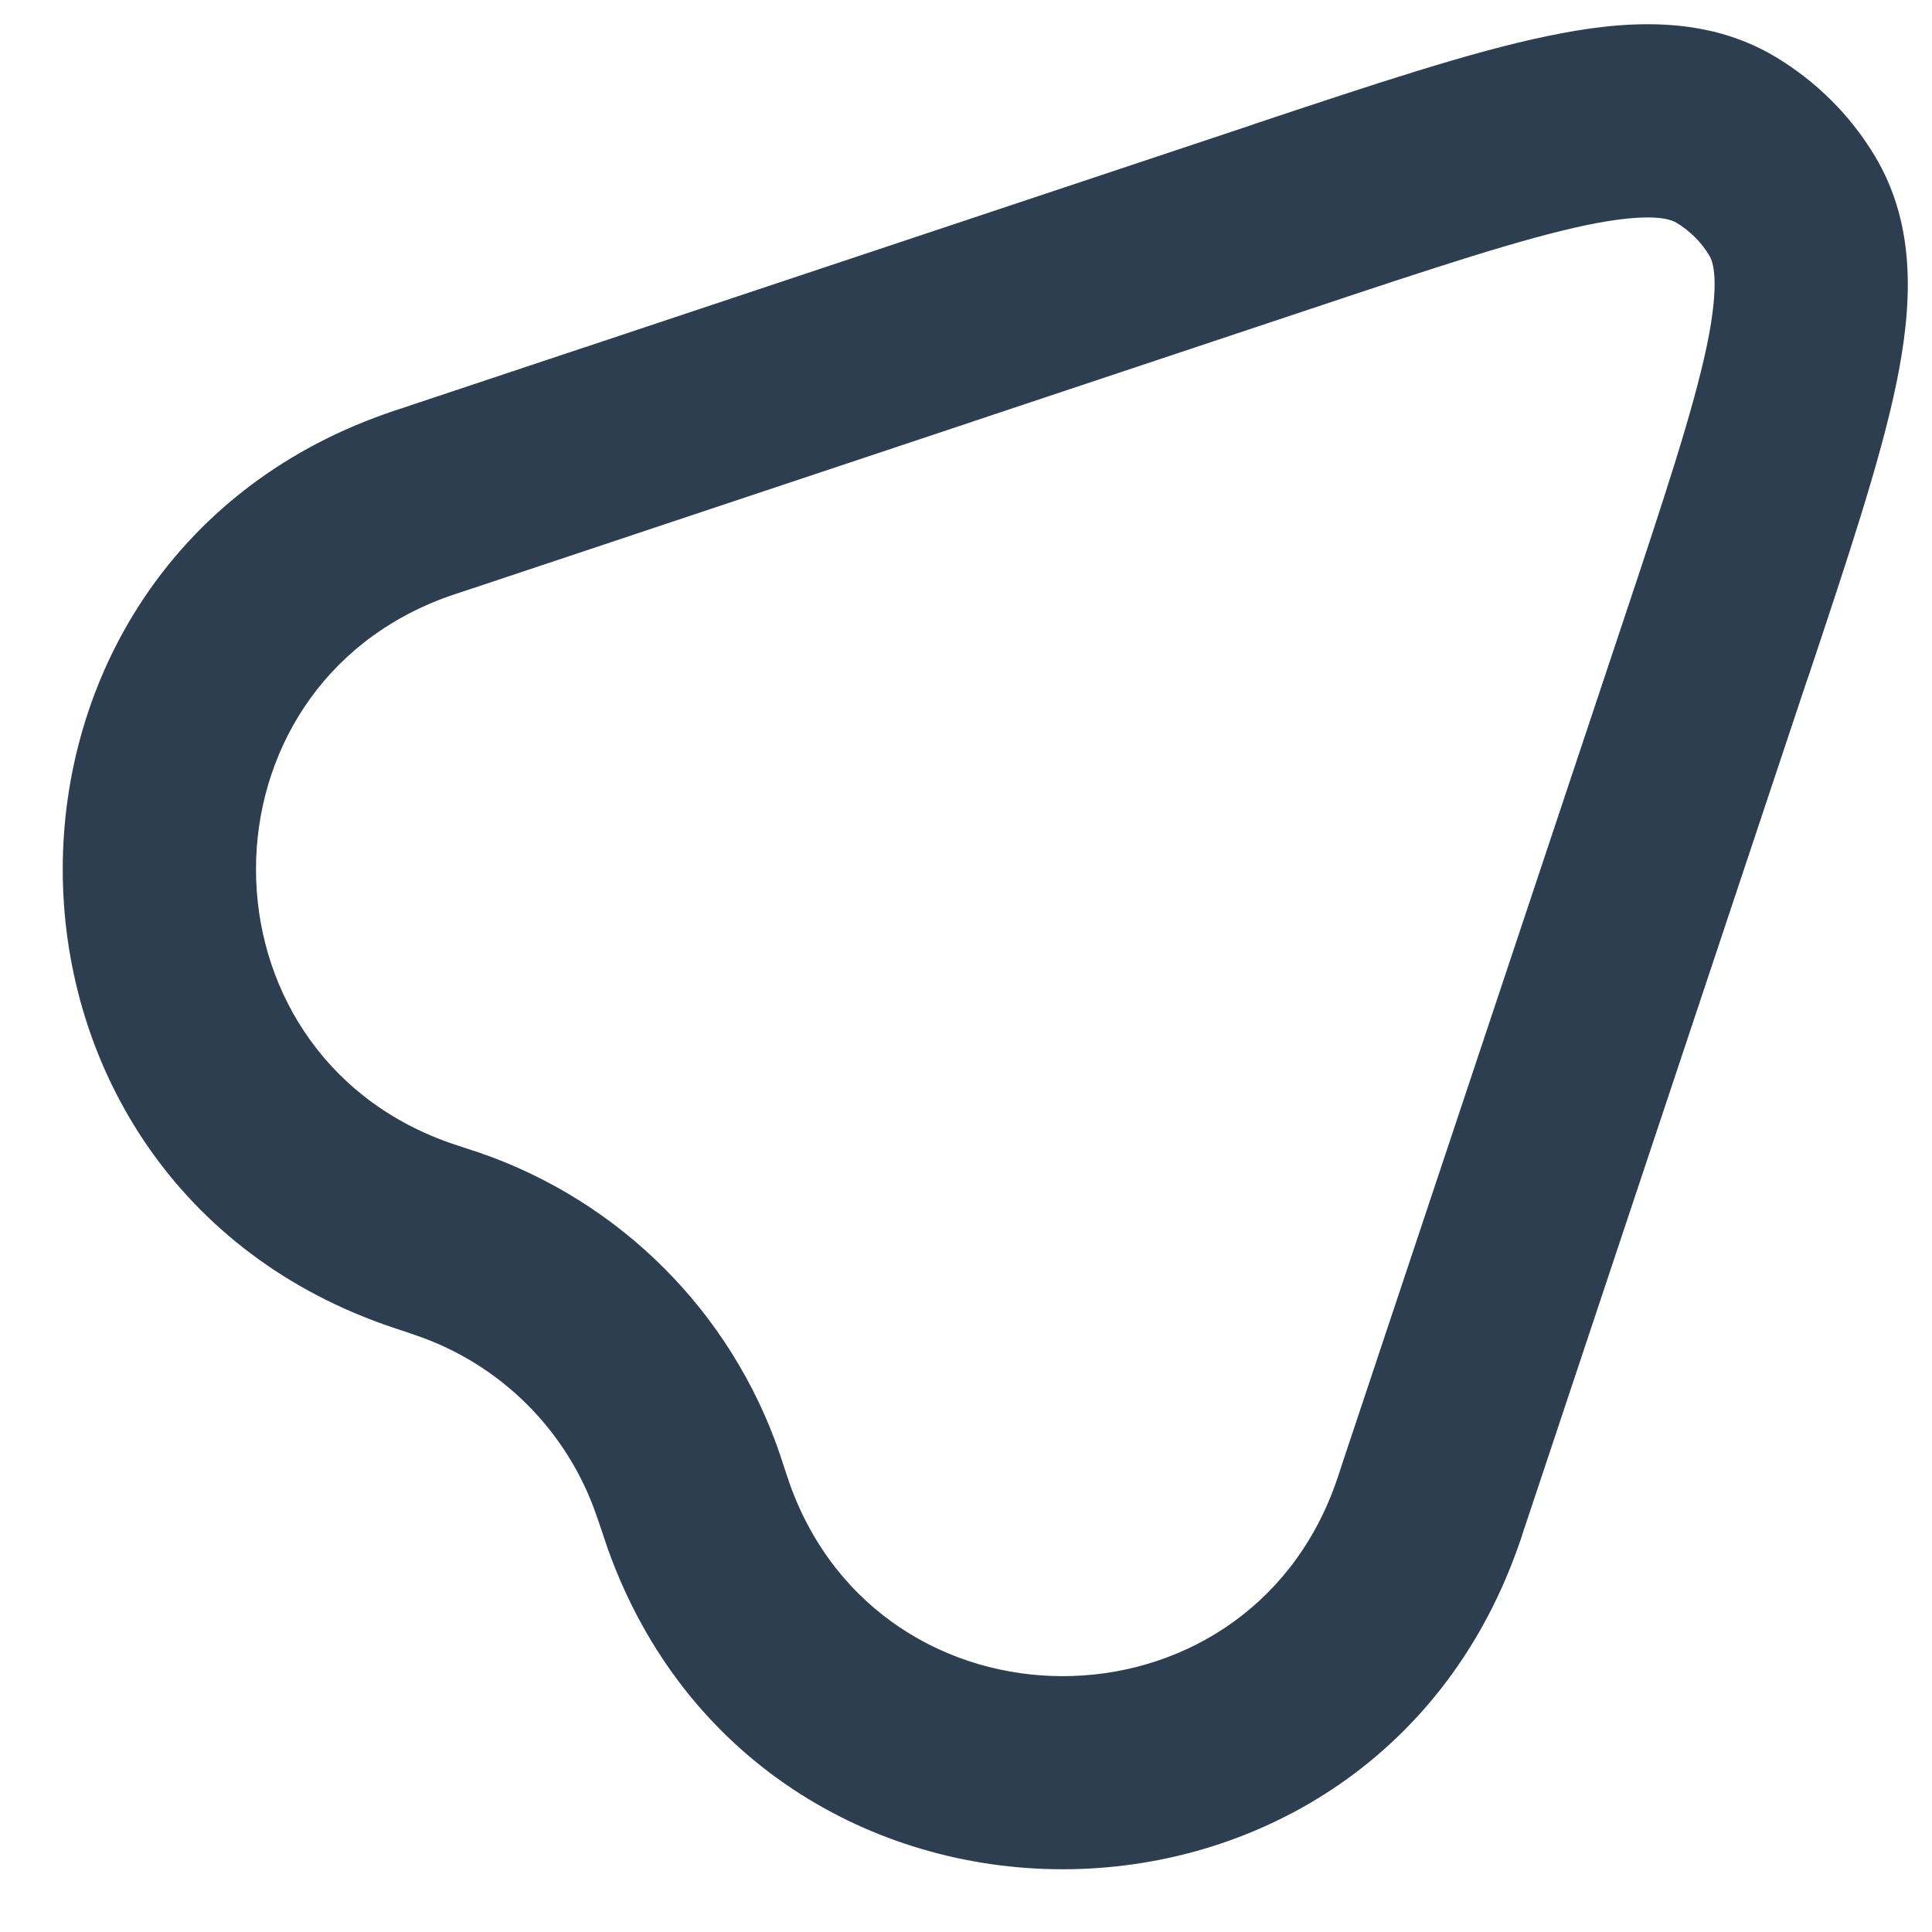 <svg width="10" height="10" viewBox="0 0 10 10" fill="none" xmlns="http://www.w3.org/2000/svg">
<path fill-rule="evenodd" clip-rule="evenodd" d="M8.212 1.165C7.879 1.235 7.434 1.382 6.783 1.599L2.444 3.046C2.365 3.072 2.334 3.082 2.321 3.087C0.993 3.56 0.993 5.439 2.321 5.913C2.334 5.918 2.365 5.928 2.444 5.954L2.478 5.965C3.21 6.216 3.784 6.791 4.035 7.522L4.046 7.556C4.072 7.635 4.083 7.666 4.087 7.679C4.561 9.008 6.44 9.008 6.913 7.679C6.918 7.666 6.928 7.635 6.954 7.556L8.401 3.217C8.618 2.566 8.765 2.121 8.835 1.788C8.905 1.448 8.865 1.352 8.848 1.324C8.806 1.253 8.747 1.195 8.676 1.152C8.648 1.136 8.552 1.095 8.212 1.165ZM8.008 0.187C8.404 0.104 8.824 0.075 9.191 0.295C9.402 0.422 9.579 0.598 9.705 0.809C9.925 1.176 9.896 1.596 9.814 1.992C9.731 2.389 9.564 2.89 9.36 3.502L9.349 3.533L7.903 7.872L7.899 7.883C7.878 7.949 7.864 7.99 7.855 8.014C7.066 10.229 3.934 10.229 3.145 8.014C3.137 7.99 3.123 7.949 3.101 7.883L3.097 7.872L3.088 7.846C2.938 7.407 2.593 7.062 2.154 6.912L2.128 6.903L2.117 6.899C2.051 6.877 2.01 6.864 1.986 6.855C-0.229 6.066 -0.229 2.934 1.986 2.145C2.01 2.136 2.051 2.122 2.117 2.101L2.128 2.097L6.467 0.651L6.498 0.64C7.11 0.436 7.611 0.269 8.008 0.187Z" fill="#2C3E50"/>
</svg>
